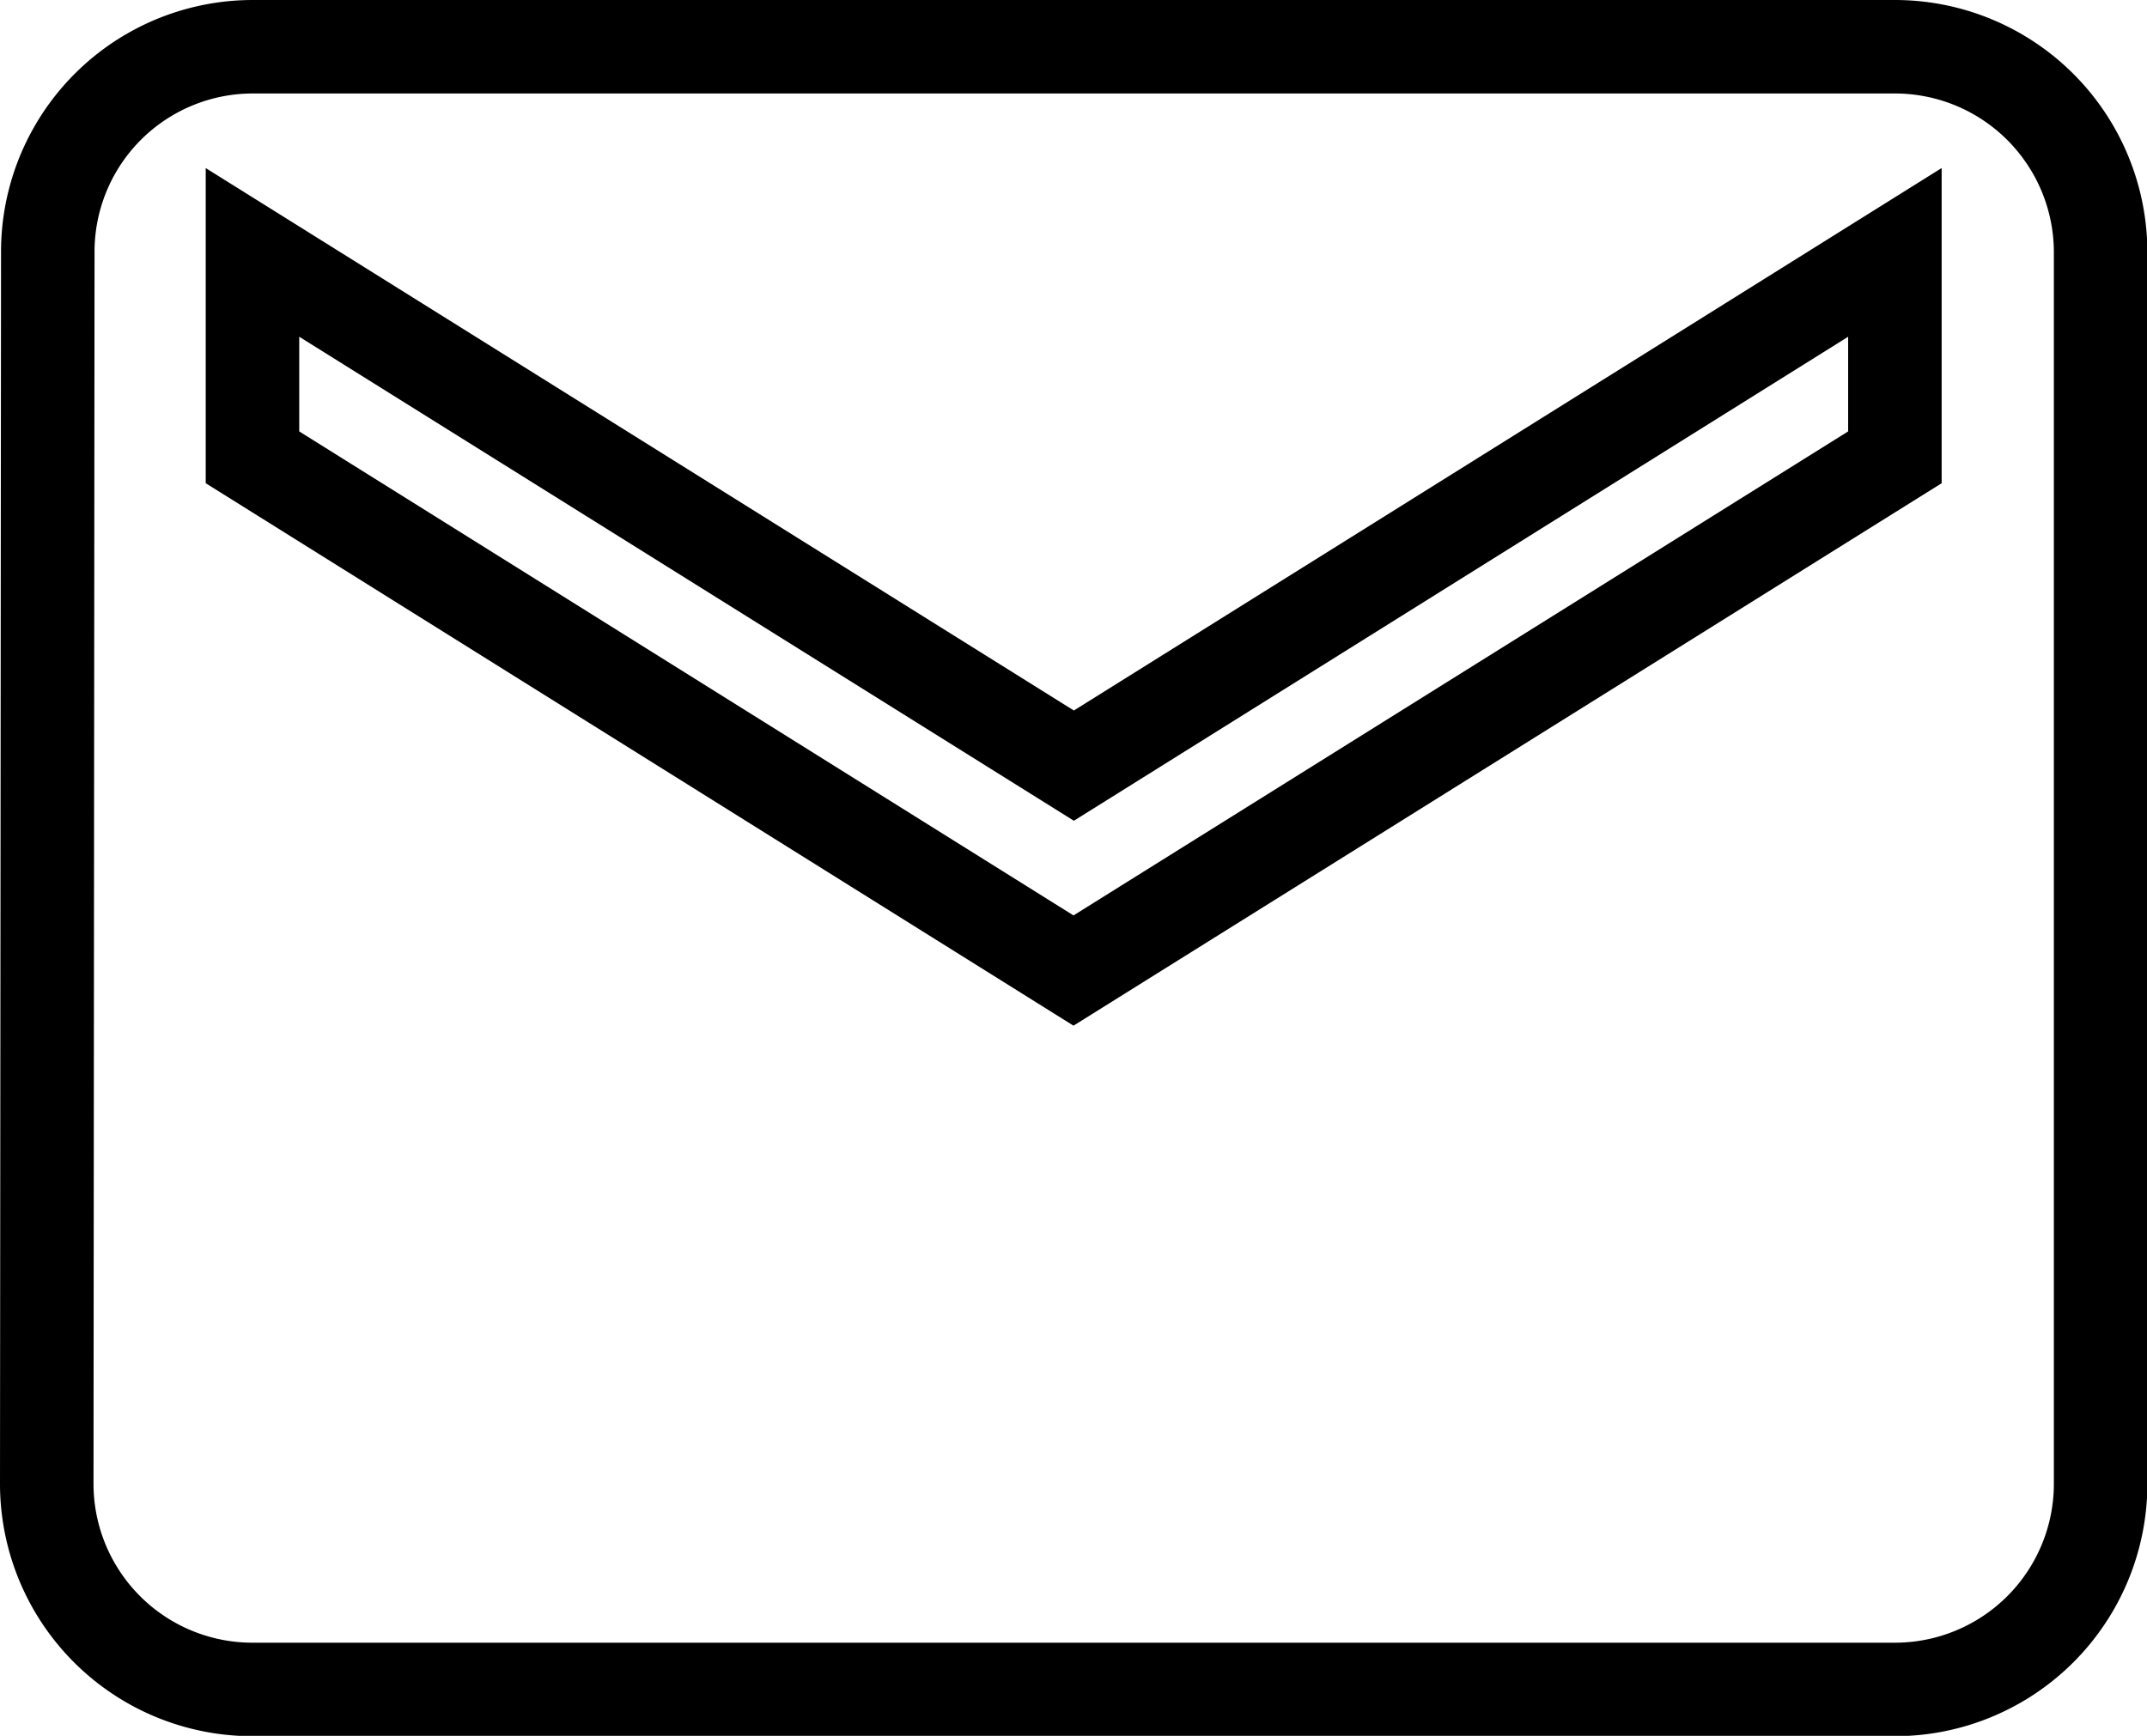 <svg xmlns="http://www.w3.org/2000/svg" width="22.96" height="18.568" viewBox="0 0 22.96 18.568">
  <path id="message-icon" d="M22.764,6H5.2A2.193,2.193,0,0,0,3.011,8.2L3,21.372a2.2,2.2,0,0,0,2.2,2.2H22.764a2.2,2.2,0,0,0,2.2-2.2V8.2A2.2,2.2,0,0,0,22.764,6Zm0,4.392-8.784,5.49L5.2,10.392V8.2l8.784,5.49L22.764,8.2Z" transform="translate(-2.5 -5.5)" fill="none" stroke="#000" stroke-width="1"/>
</svg>
